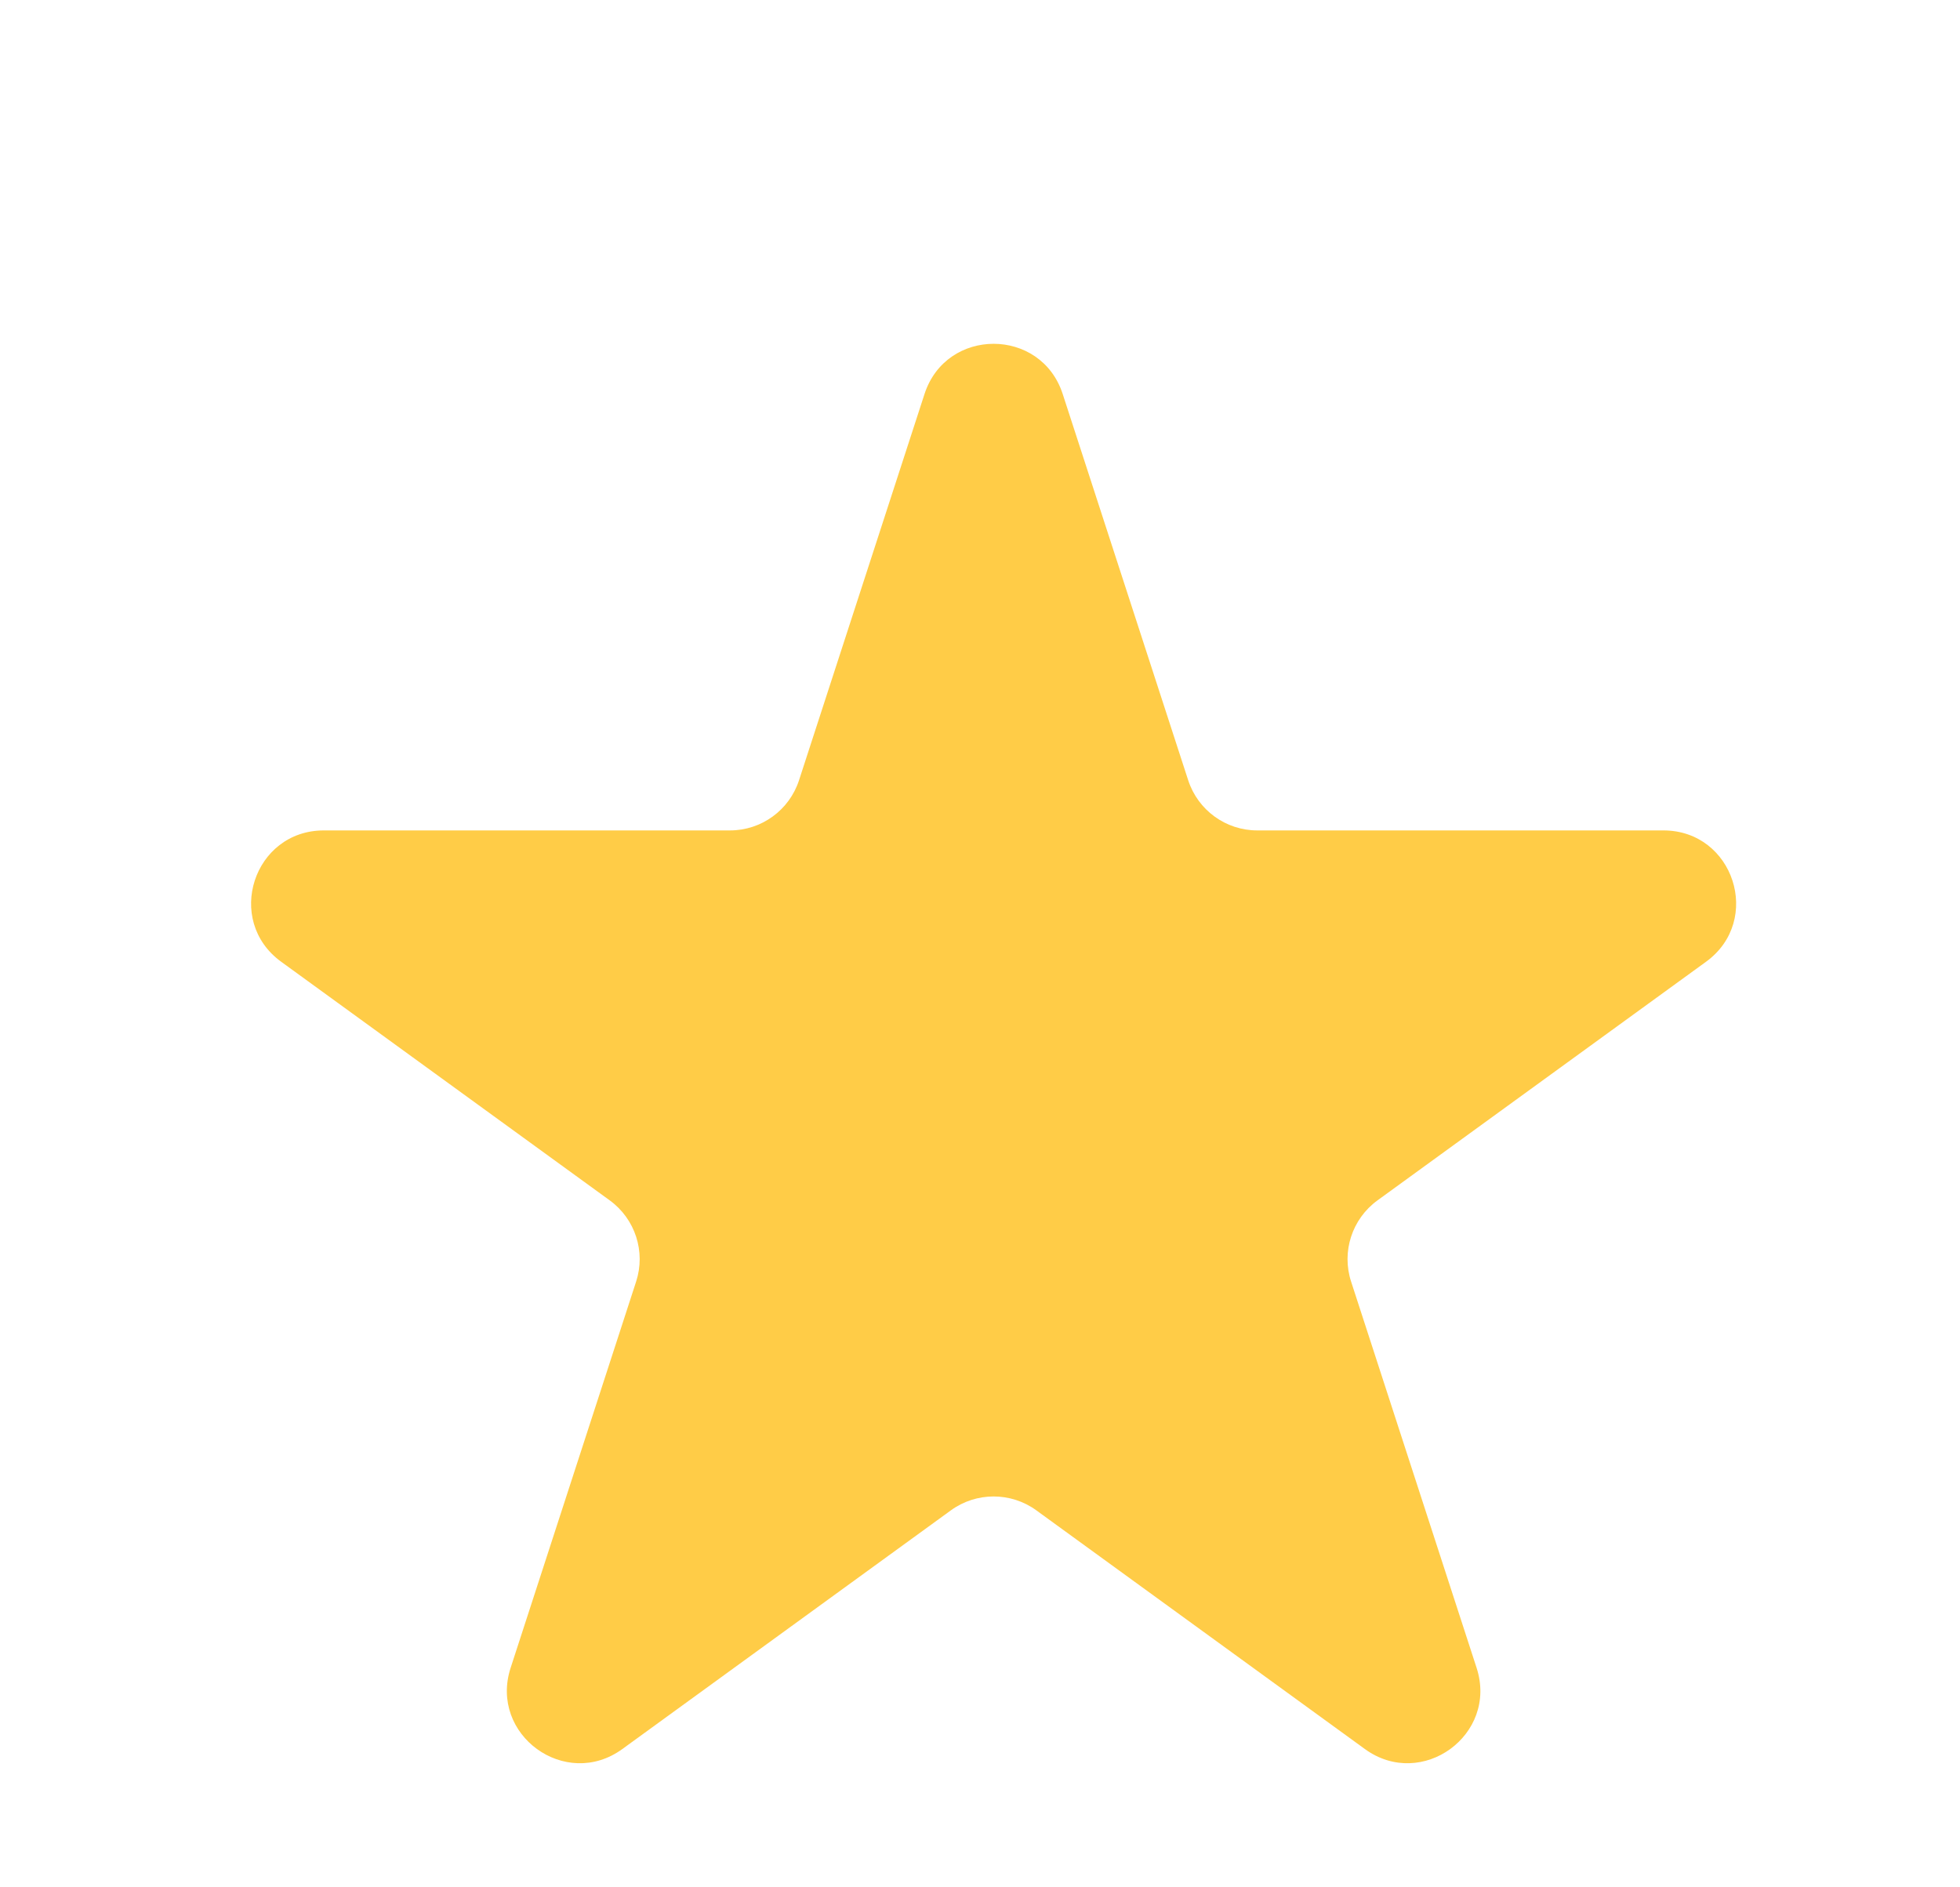 <svg width="27" height="26" viewBox="0 0 27 26" fill="none" xmlns="http://www.w3.org/2000/svg">
<g filter="url(#filter0_d_32_231)">
<path d="M12.736 1.427C13.036 0.506 14.339 0.506 14.639 1.427L16.368 6.749C16.502 7.161 16.886 7.44 17.319 7.44H22.914C23.883 7.44 24.286 8.679 23.502 9.249L18.975 12.537C18.625 12.792 18.478 13.243 18.612 13.655L20.341 18.977C20.64 19.898 19.586 20.665 18.802 20.095L14.275 16.806C13.925 16.552 13.45 16.552 13.1 16.806L8.573 20.095C7.789 20.665 6.735 19.898 7.034 18.977L8.763 13.655C8.897 13.243 8.75 12.792 8.4 12.537L3.873 9.249C3.089 8.679 3.492 7.44 4.461 7.44H10.056C10.489 7.44 10.873 7.161 11.007 6.749L12.736 1.427Z" fill="#FFCC47"/>
</g>
<defs>
<filter id="filter0_d_32_231" x="-0.541" y="0.736" width="28.457" height="27.555" filterUnits="userSpaceOnUse" color-interpolation-filters="sRGB">
<feFlood flood-opacity="0" result="BackgroundImageFix"/>
<feColorMatrix in="SourceAlpha" type="matrix" values="0 0 0 0 0 0 0 0 0 0 0 0 0 0 0 0 0 0 127 0" result="hardAlpha"/>
<feOffset dy="4"/>
<feGaussianBlur stdDeviation="2"/>
<feComposite in2="hardAlpha" operator="out"/>
<feColorMatrix type="matrix" values="0 0 0 0 0 0 0 0 0 0 0 0 0 0 0 0 0 0 0.25 0"/>
<feBlend mode="normal" in2="BackgroundImageFix" result="effect1_dropShadow_32_231"/>
<feBlend mode="normal" in="SourceGraphic" in2="effect1_dropShadow_32_231" result="shape"/>
</filter>
</defs>
</svg>
